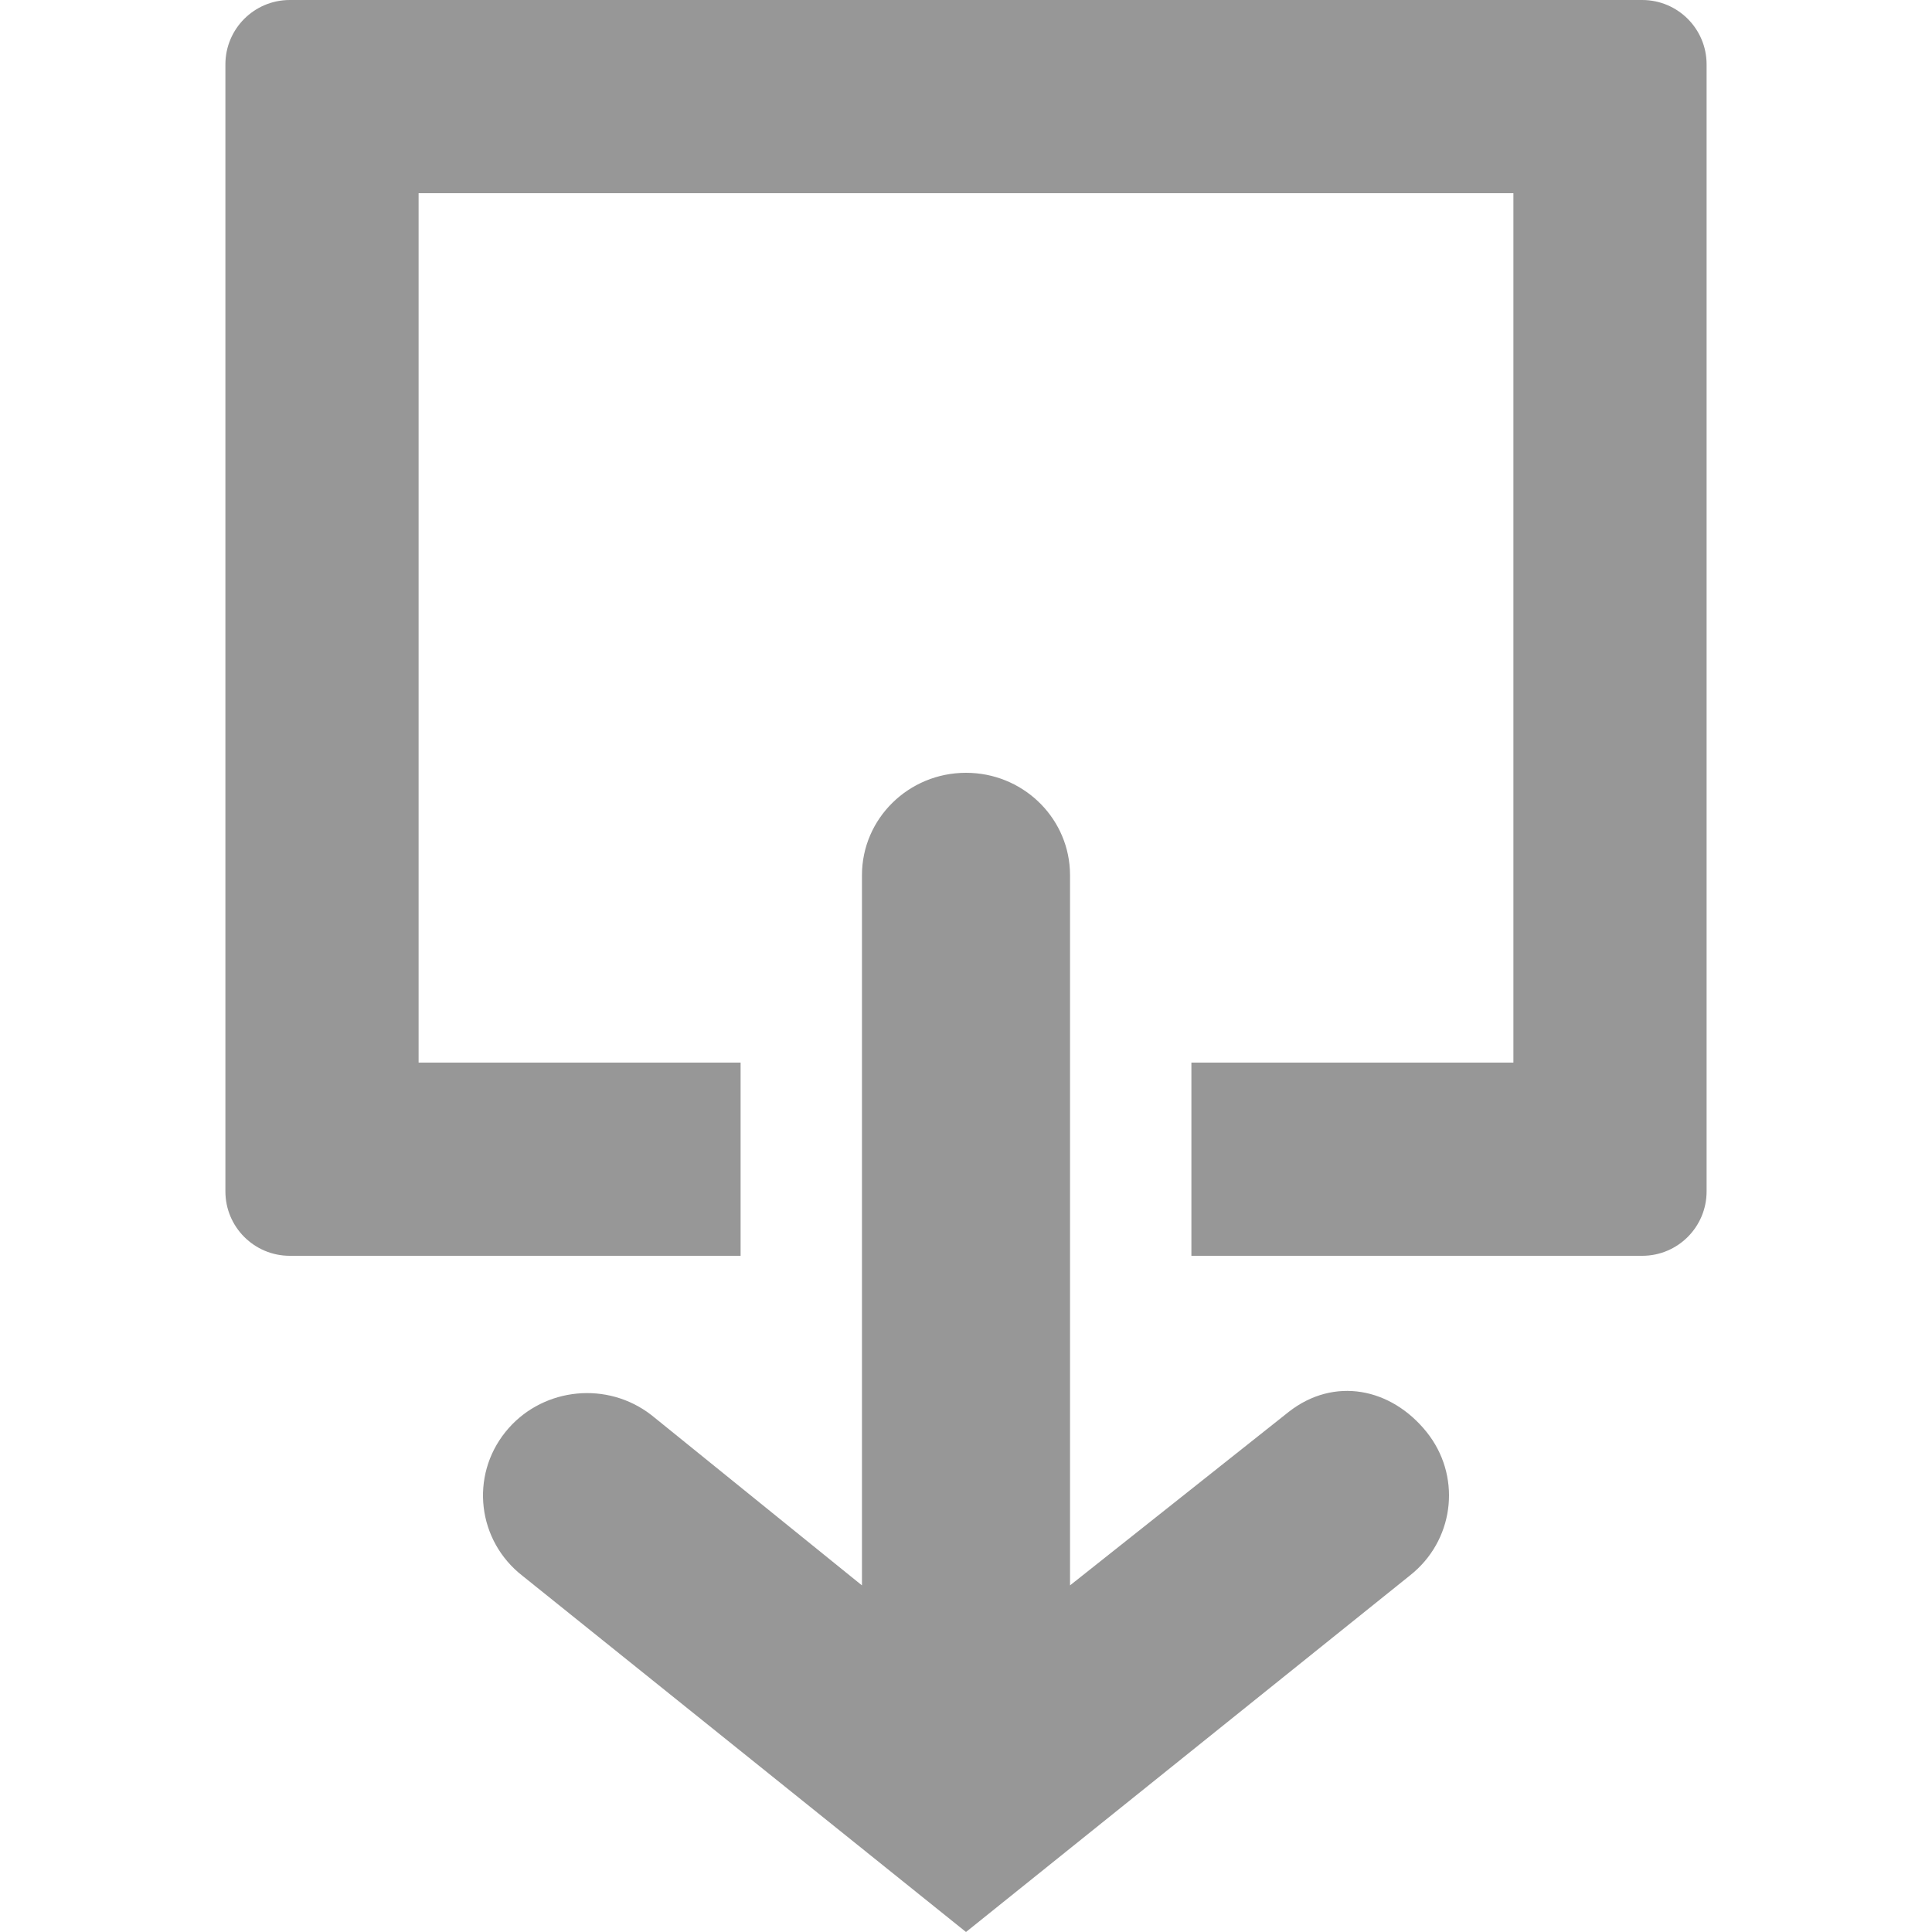 <?xml version="1.0" encoding="UTF-8"?>
<svg width="60px" height="60px" viewBox="0 0 60 60" version="1.1" xmlns="http://www.w3.org/2000/svg" xmlns:xlink="http://www.w3.org/1999/xlink">
    <!-- Generator: Sketch 62 (91390) - https://sketch.com -->
    <desc>Created with Sketch.</desc>
    <defs>
        <path d="M30,24 C31.725,24 33.134,25.33 33.226,27.006 L33.231,27.18 L33.231,49.235 L40.029,43.842 C41.428,42.752 43.196,43.094 44.303,44.471 C45.372,45.801 45.188,47.711 43.914,48.822 L43.774,48.938 L30,60 L16.226,48.938 C14.827,47.849 14.59,45.849 15.697,44.471 C16.766,43.141 18.697,42.878 20.088,43.842 L20.235,43.95 L26.769,49.236 L26.769,27.18 C26.769,25.424 28.216,24 30,24 Z M51,6.03961325e-14 C52.105,6.03961325e-14 53,0.895 53,2 L53,37 C53,38.105 52.105,39 51,39 L37,39 L37,33 L47,33 L47,6 L13,6 L13,33 L23,33 L23,39 L9,39 C7.895,39 7,38.105 7,37 L7,2 C7,0.895 7.895,6.03961325e-14 9,6.03961325e-14 L51,6.03961325e-14 Z" id="path-backup"></path>
    </defs>
    <g id="icon/backup" stroke="none" stroke-width="1" fill="none" fill-rule="evenodd">
        <mask id="mask-2" fill="white">
            <use xlink:href="#path-backup"></use>
        </mask>
        <use id="Combined-Shape" fill="#979797" fill-rule="nonzero" transform="translate(30, 30) rotate(-360) translate(-30, -30) " xlink:href="#path-backup"></use>
    </g>
</svg>